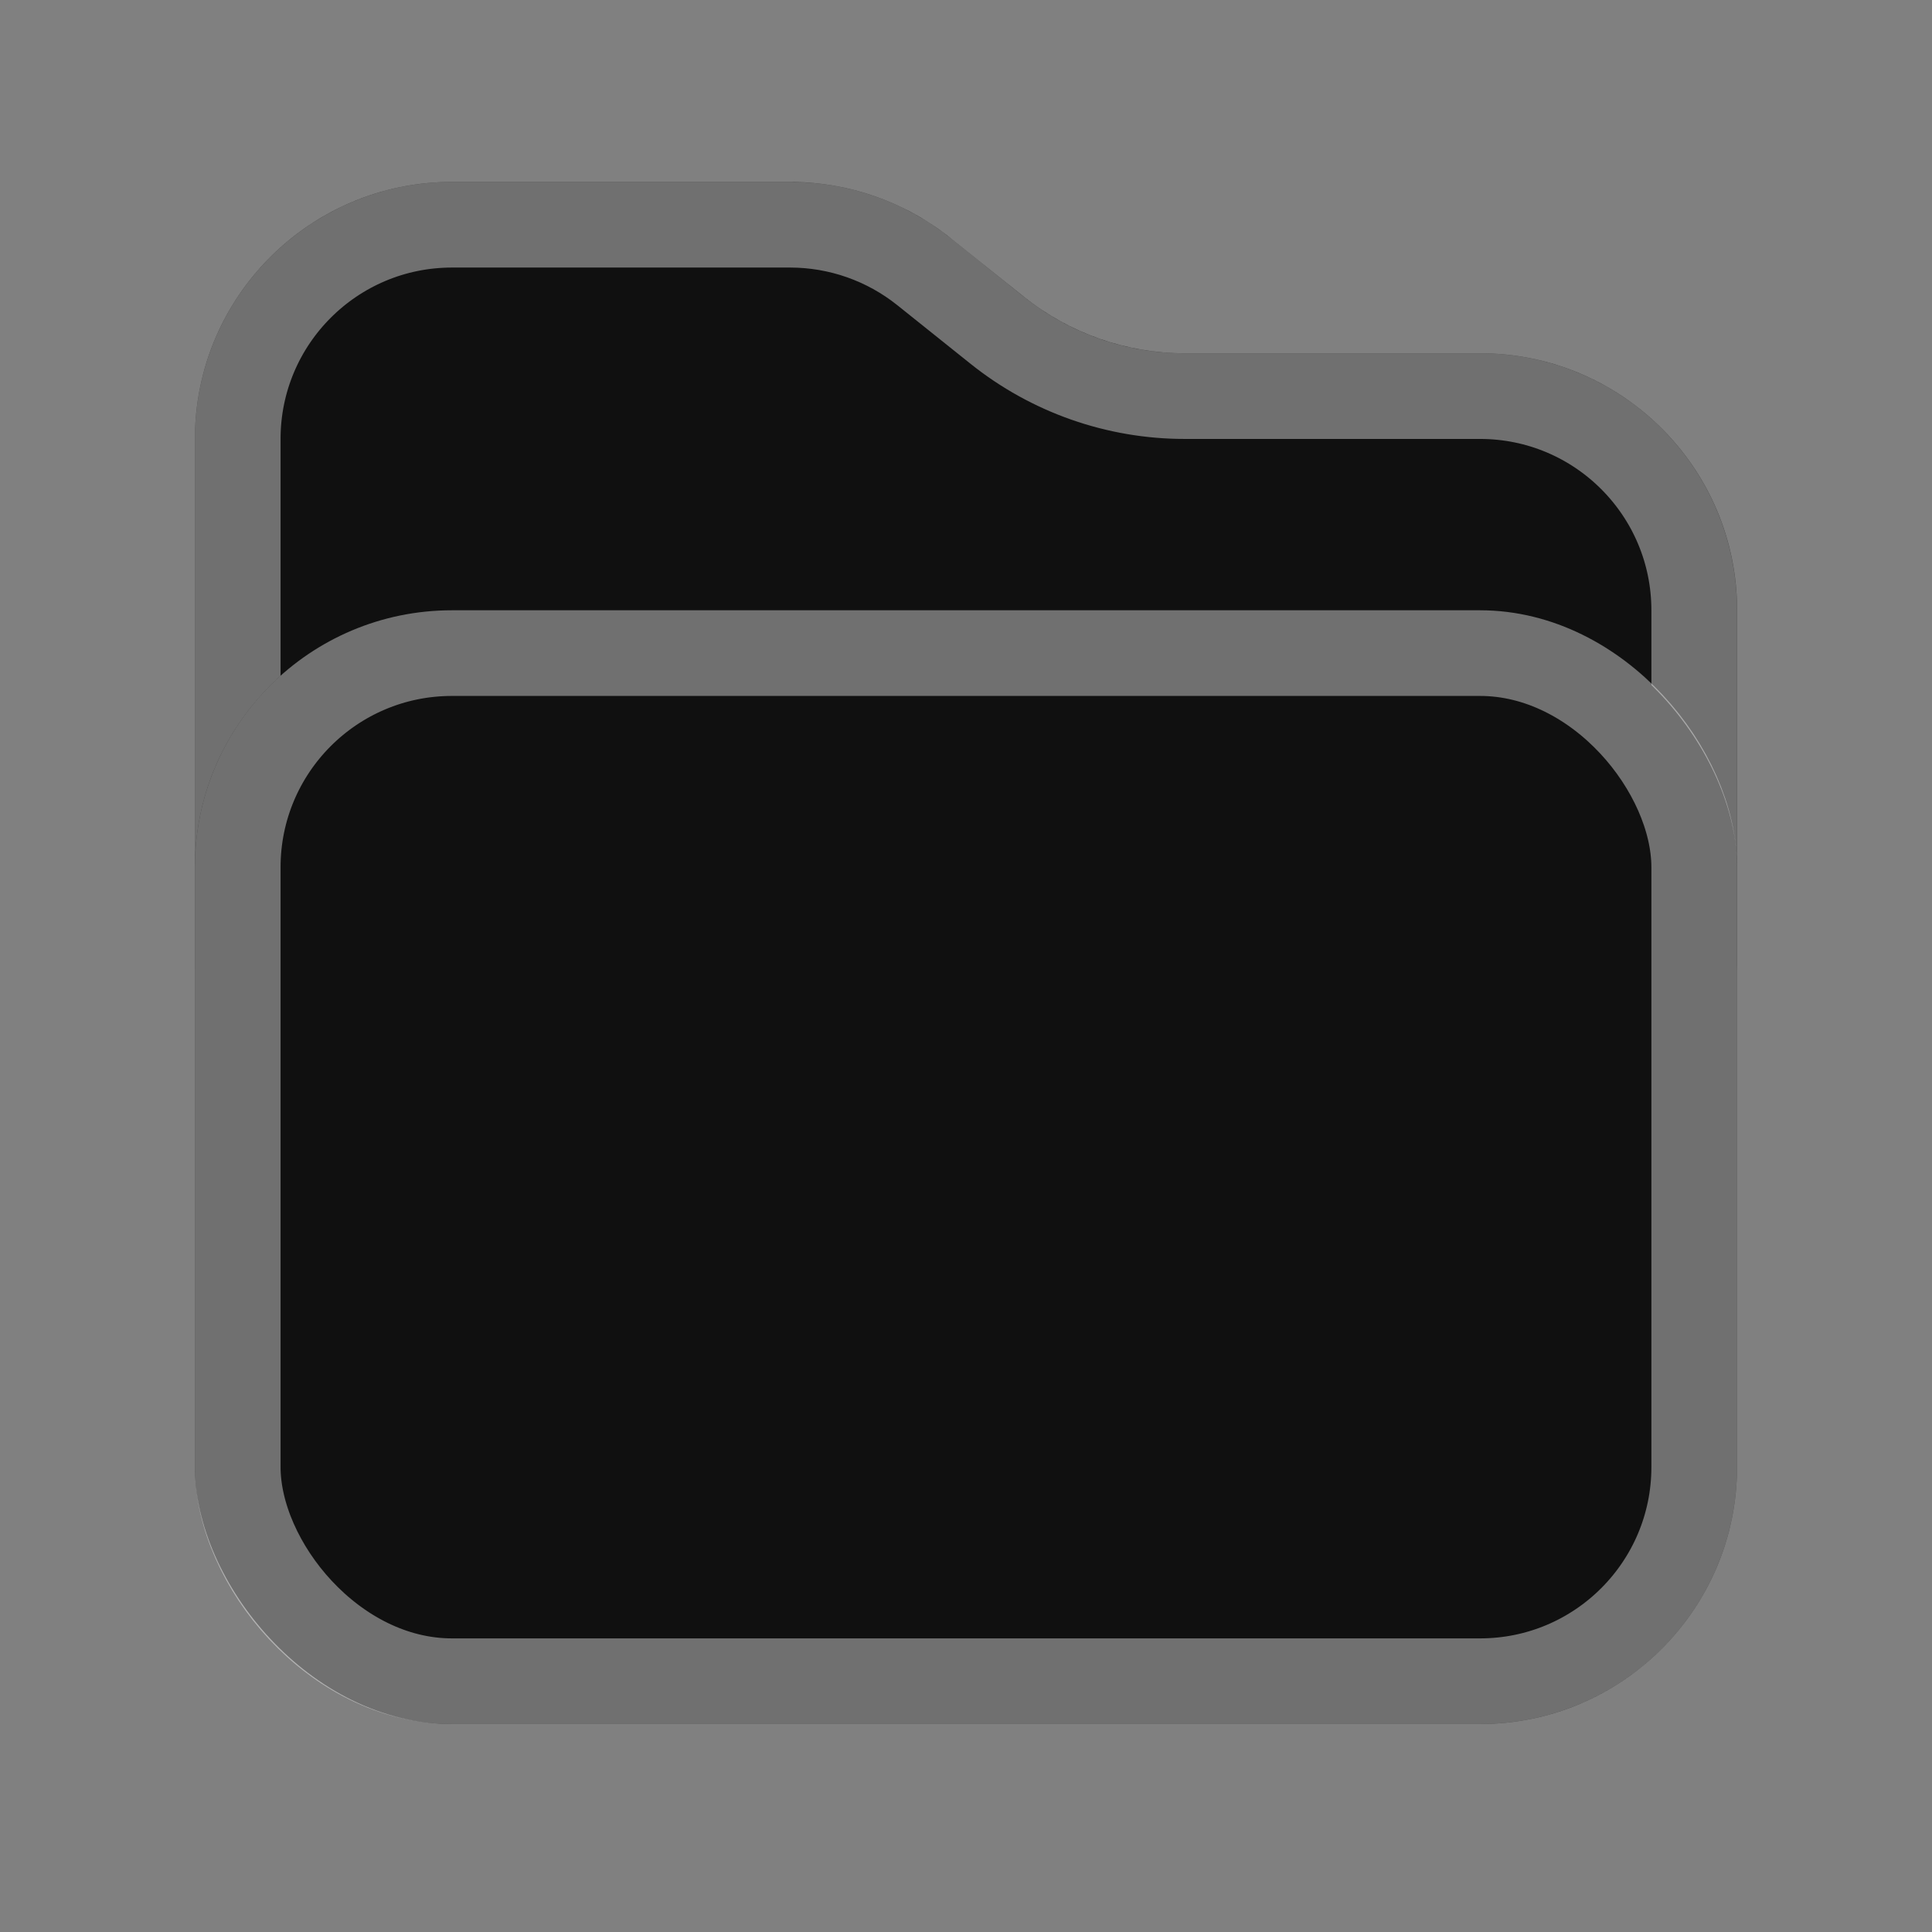 <svg width="41" height="41" viewBox="0 0 41 41" fill="none" xmlns="http://www.w3.org/2000/svg">
<rect x="0" y="0" width="41" height="41" fill="#808080" stroke="none"/>
<path d="M4.136 9.315C4.136 6.302 6.578 3.86 9.591 3.86H16.768C18.007 3.86 19.209 4.282 20.176 5.056L21.733 6.301C22.7 7.075 23.902 7.497 25.14 7.497H31.409C34.421 7.497 36.864 9.939 36.864 12.951V20.224C36.864 23.236 34.421 25.678 31.409 25.678H9.591C6.578 25.678 4.136 23.236 4.136 20.224V9.315Z" fill="#101010"/>
<path d="M5.045 9.315C5.045 6.805 7.08 4.769 9.591 4.769H16.768C17.8 4.769 18.802 5.121 19.608 5.765L21.165 7.011C22.294 7.914 23.695 8.406 25.14 8.406H31.409C33.919 8.406 35.954 10.441 35.954 12.951V20.224C35.954 22.734 33.919 24.769 31.409 24.769H9.591C7.08 24.769 5.045 22.734 5.045 20.224V9.315Z" stroke="white" stroke-opacity="0.4" stroke-width="1.818"/>
<rect x="4.136" y="12.951" width="32.727" height="23.636" rx="5.455" fill="#101010"/>
<rect x="5.045" y="13.86" width="30.909" height="21.818" rx="4.545" stroke="white" stroke-opacity="0.4" stroke-width="1.818"/>
</svg>
